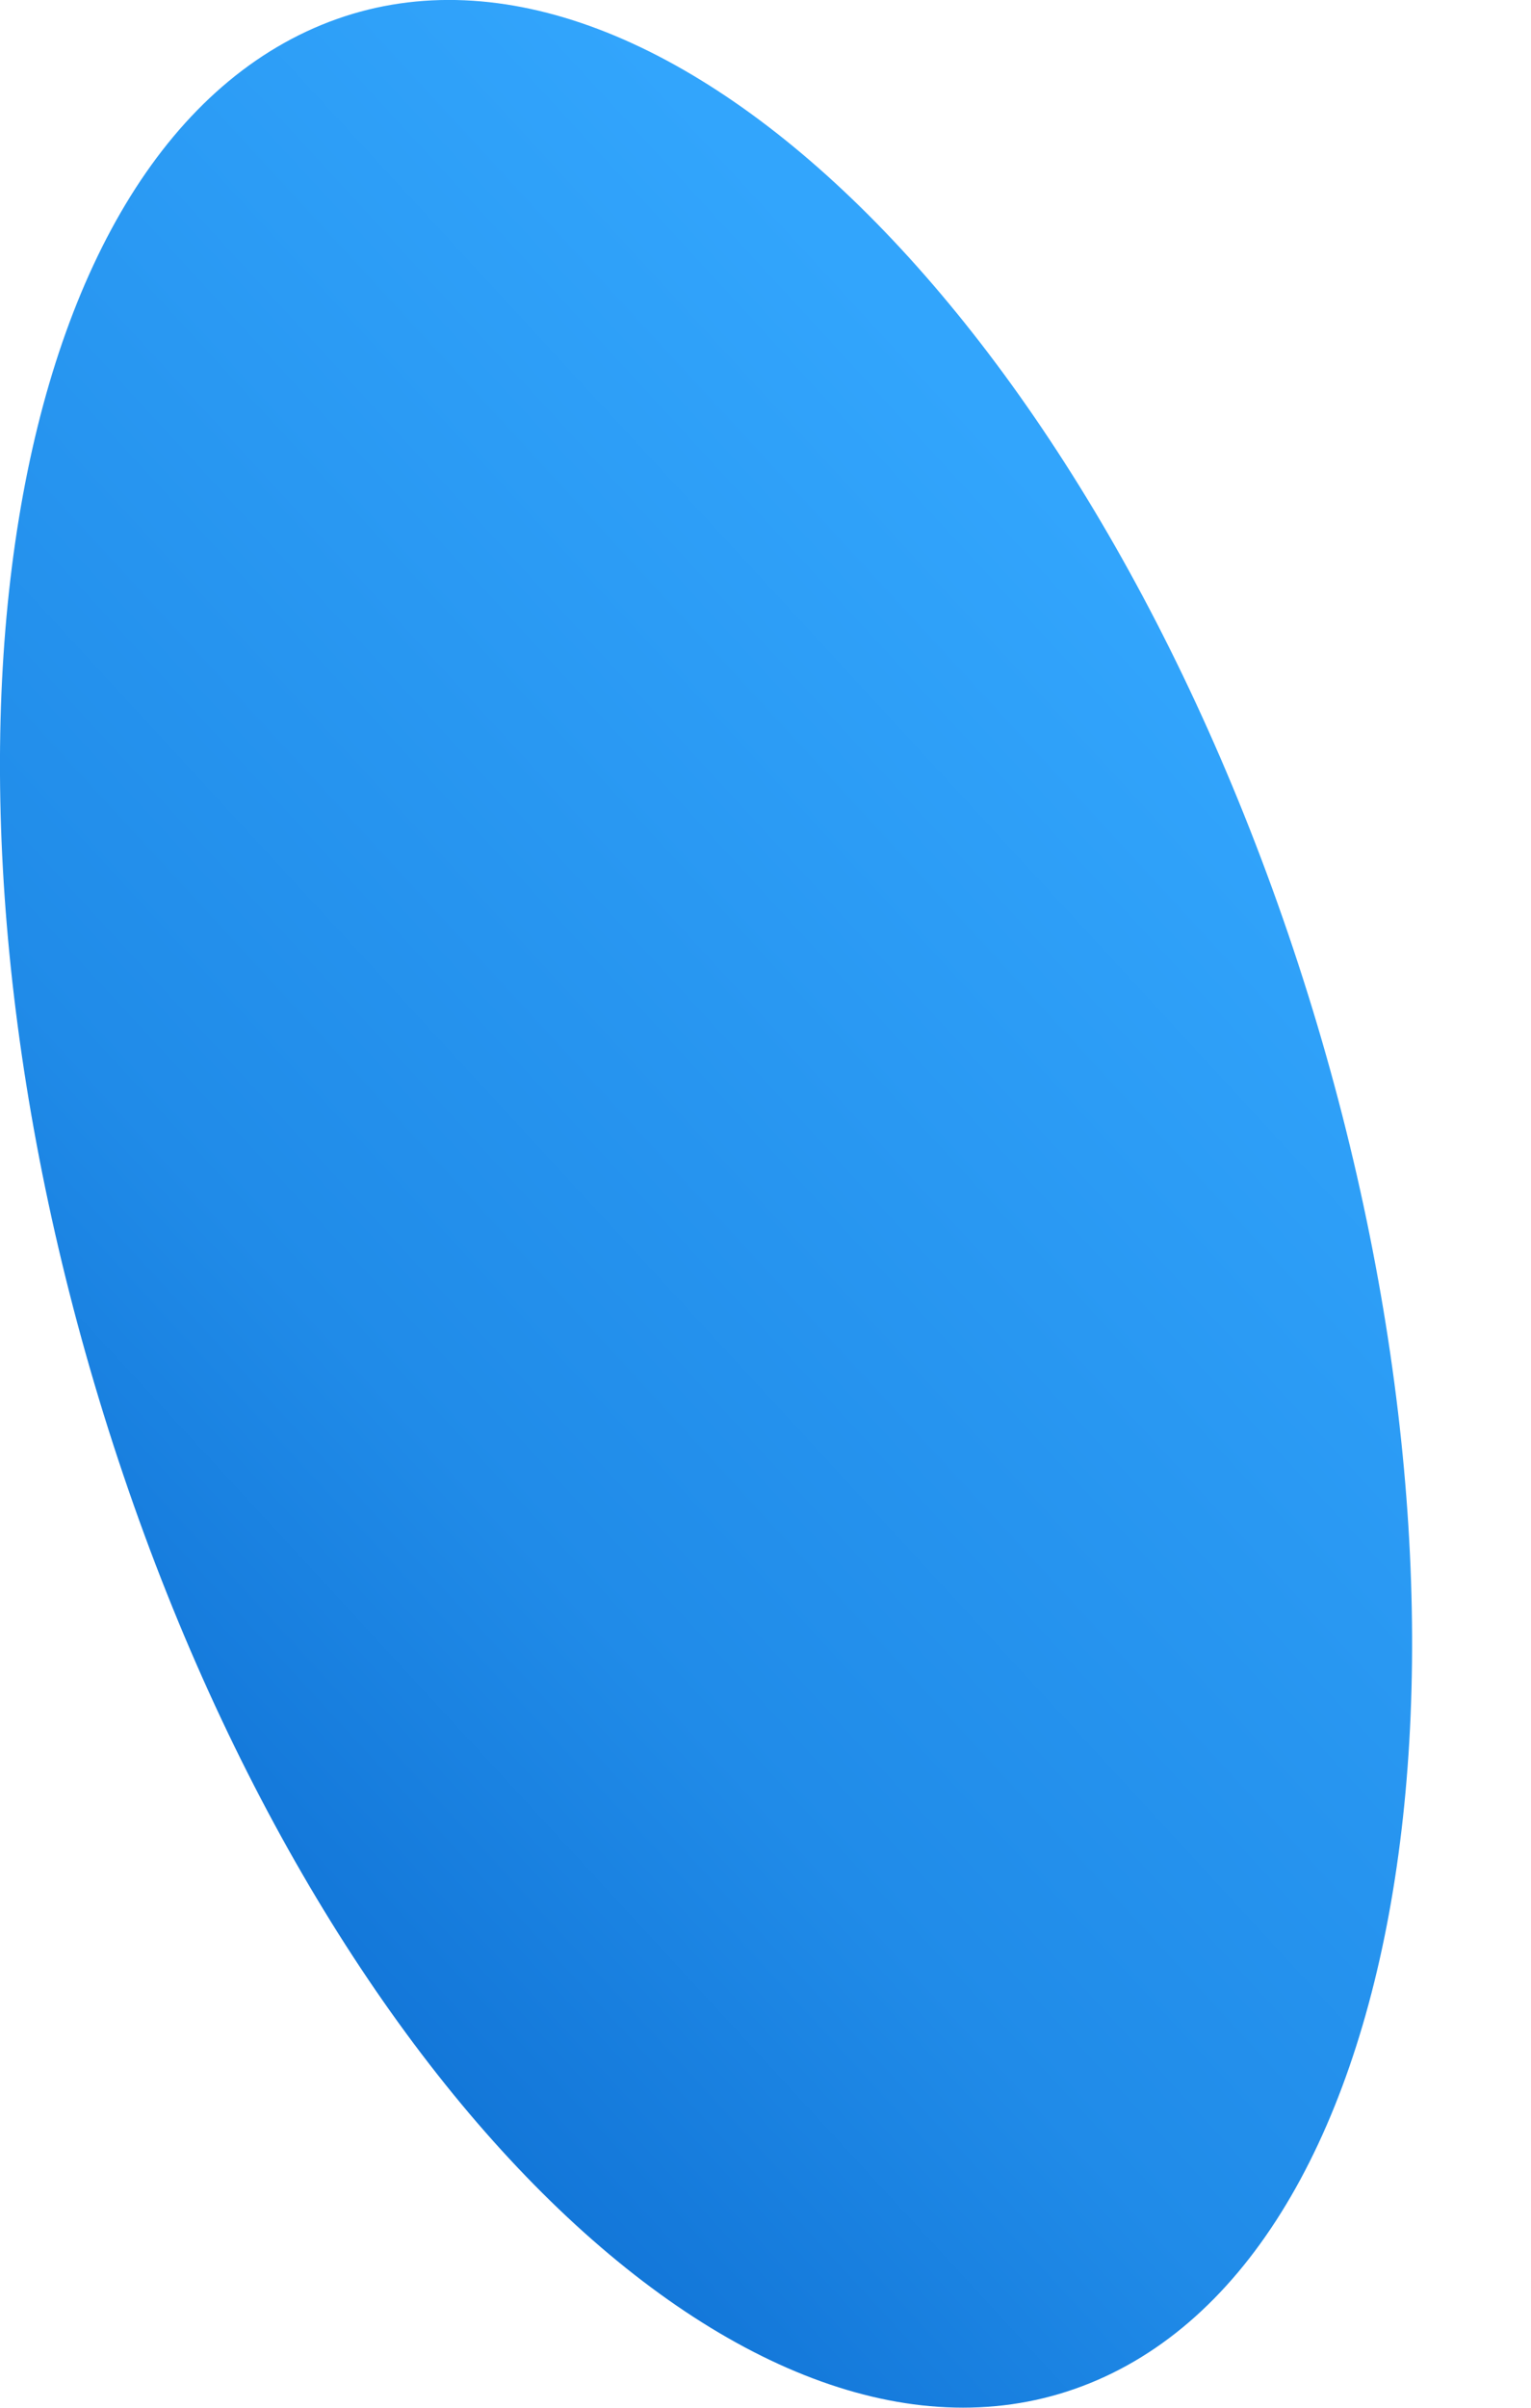 <svg width="7" height="11" viewBox="0 0 7 11" fill="none" xmlns="http://www.w3.org/2000/svg">
<path d="M5.889 4.264C4.877 1.302 2.872 -0.545 1.401 0.144C-0.071 0.834 -0.439 3.778 0.564 6.739C1.566 9.7 3.58 11.539 5.052 10.858C6.523 10.178 6.9 7.225 5.889 4.264Z" fill="url(#paint0_linear_116_1286)"/>
<defs>
<linearGradient id="paint0_linear_116_1286" x1="-4.193" y1="11.924" x2="5.81" y2="2.7" gradientUnits="userSpaceOnUse">
<stop offset="0.22" stop-color="#005BC3"/>
<stop offset="0.48" stop-color="#157ADB"/>
<stop offset="0.6" stop-color="#208BE8"/>
<stop offset="0.97" stop-color="#32A5FC"/>
</linearGradient>
</defs>
</svg>
